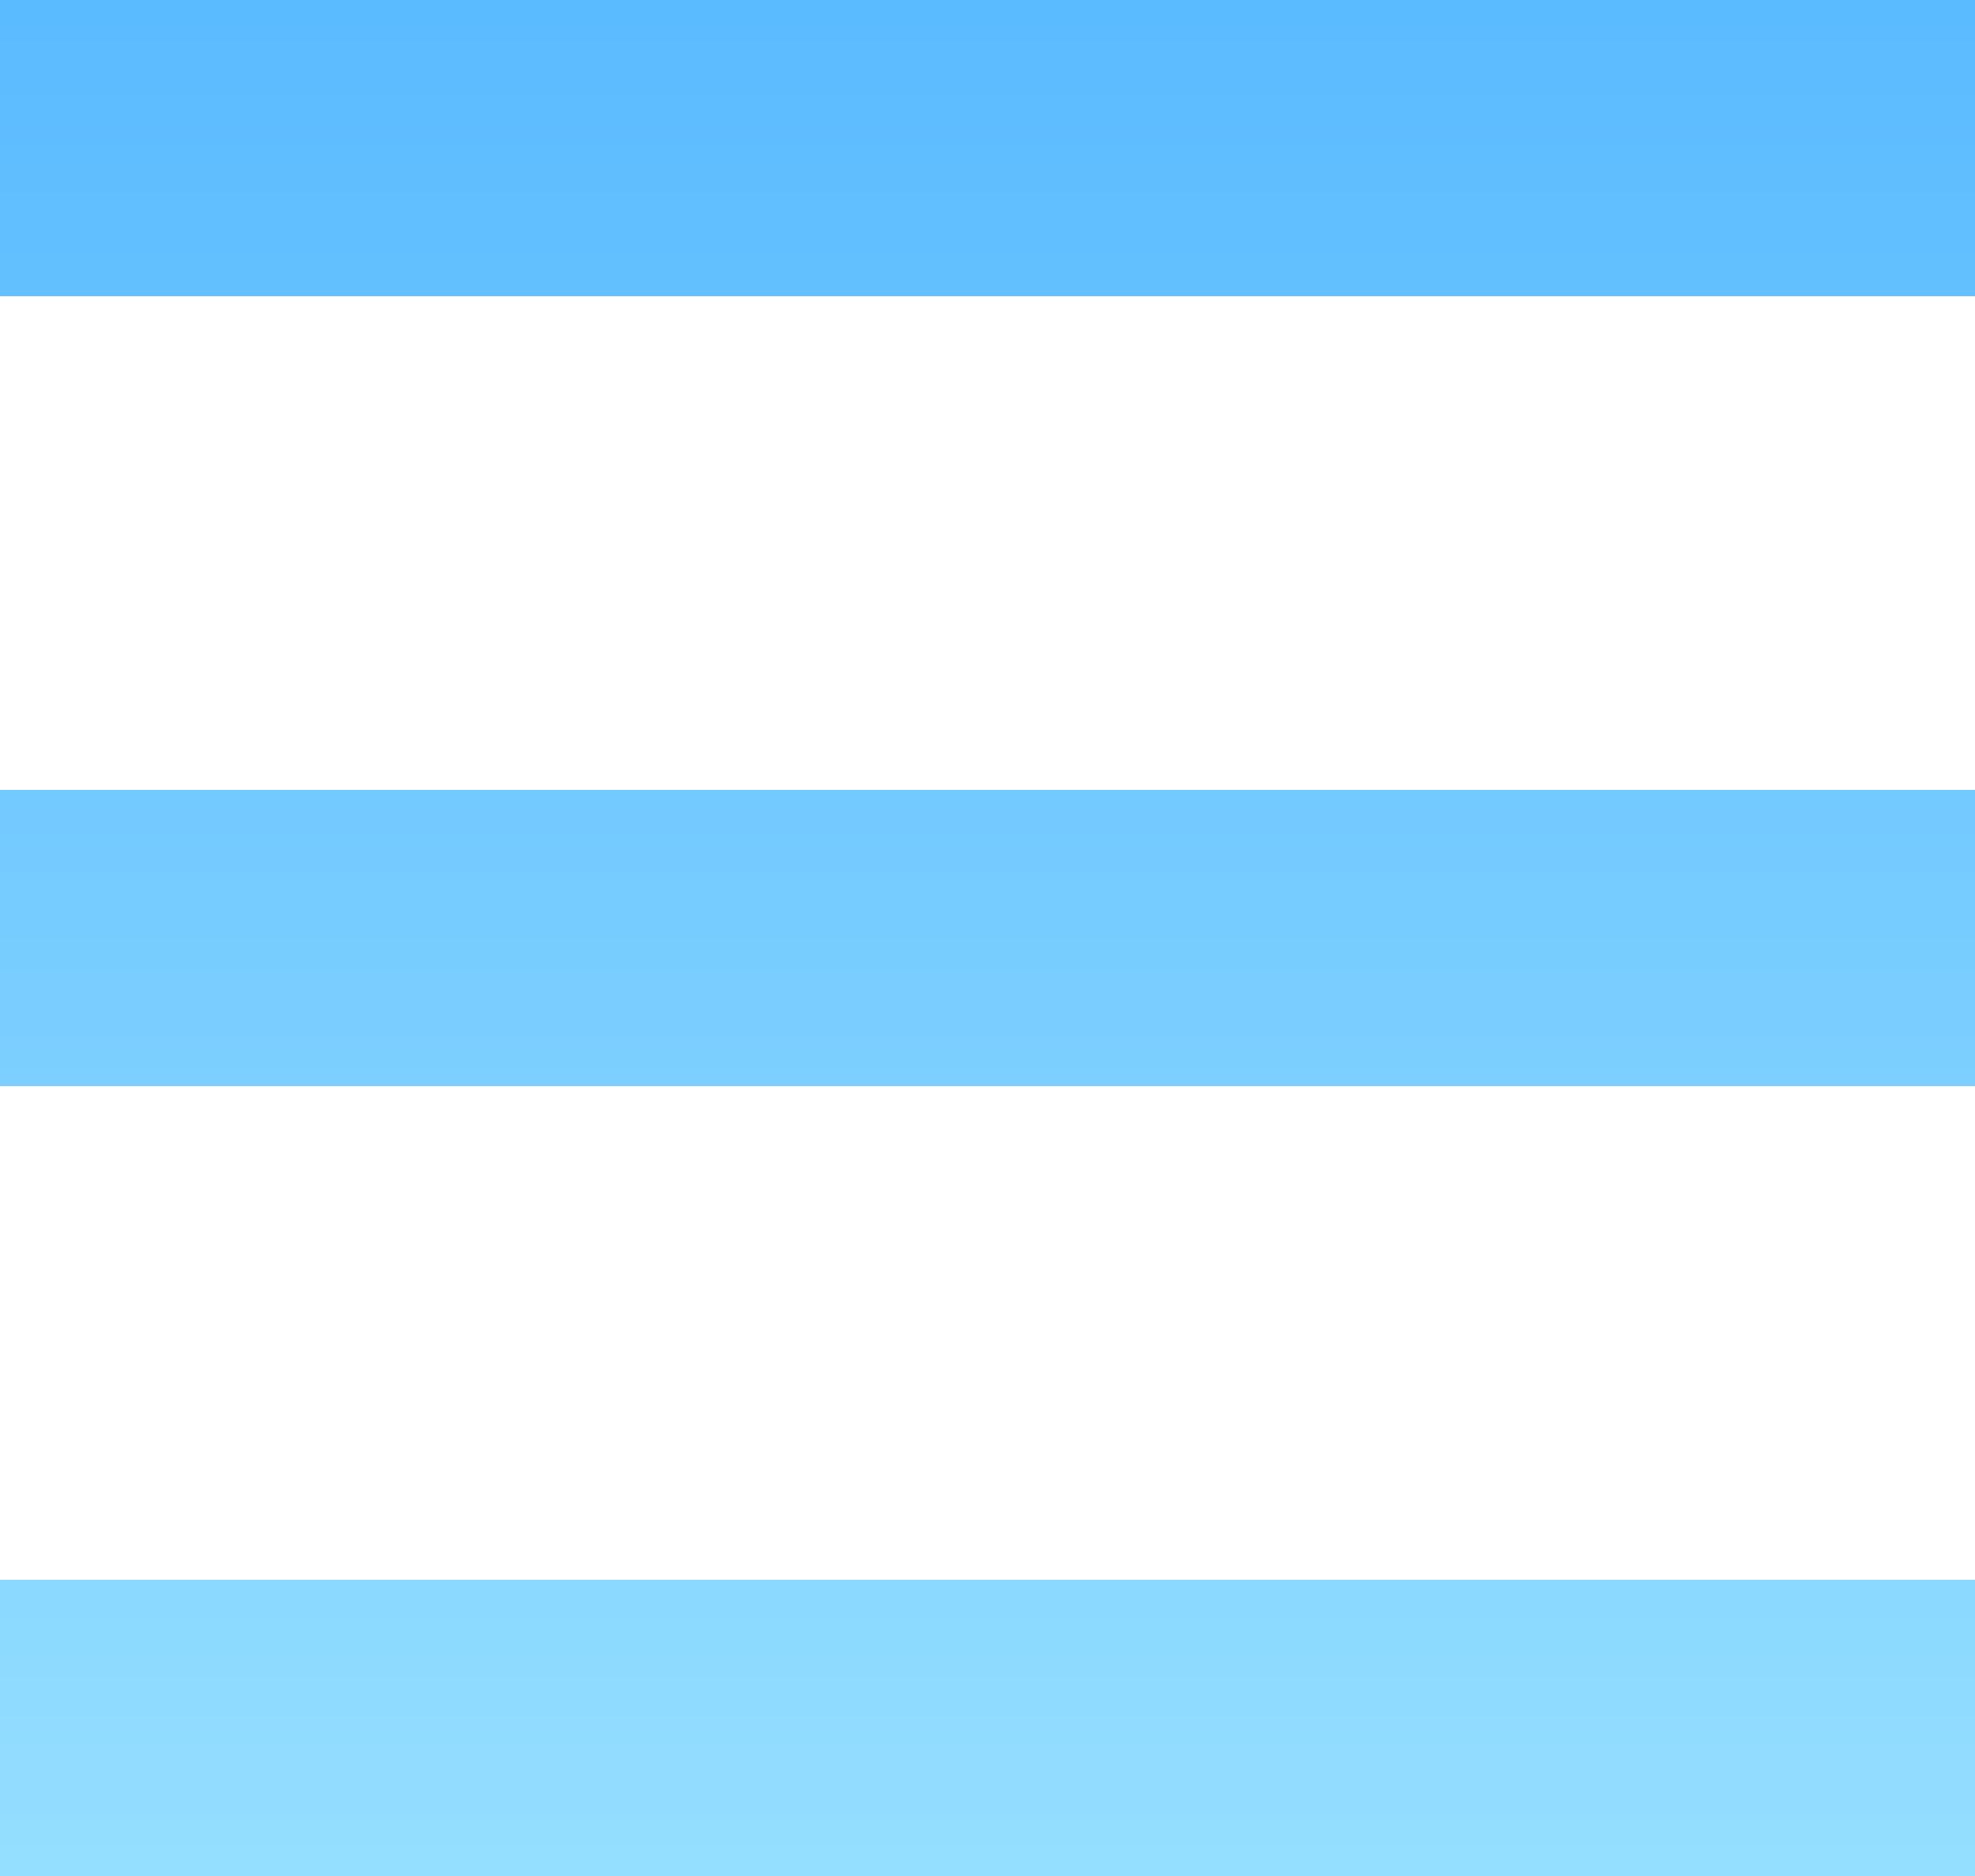 <svg xmlns="http://www.w3.org/2000/svg" width="20" height="19" viewBox="0 0 20 19">
    <defs>
        <linearGradient id="a" x1="50%" x2="50%" y1="100%" y2="0%">
            <stop offset="0%" stop-color="#94DEFF"/>
            <stop offset="100%" stop-color="#5BBBFF"/>
        </linearGradient>
    </defs>
    <path fill="url(#a)" fill-rule="evenodd" d="M0 0h20v3H0V0zm0 8h20v3H0V8zm0 8h20v3H0v-3z"/>
</svg>
